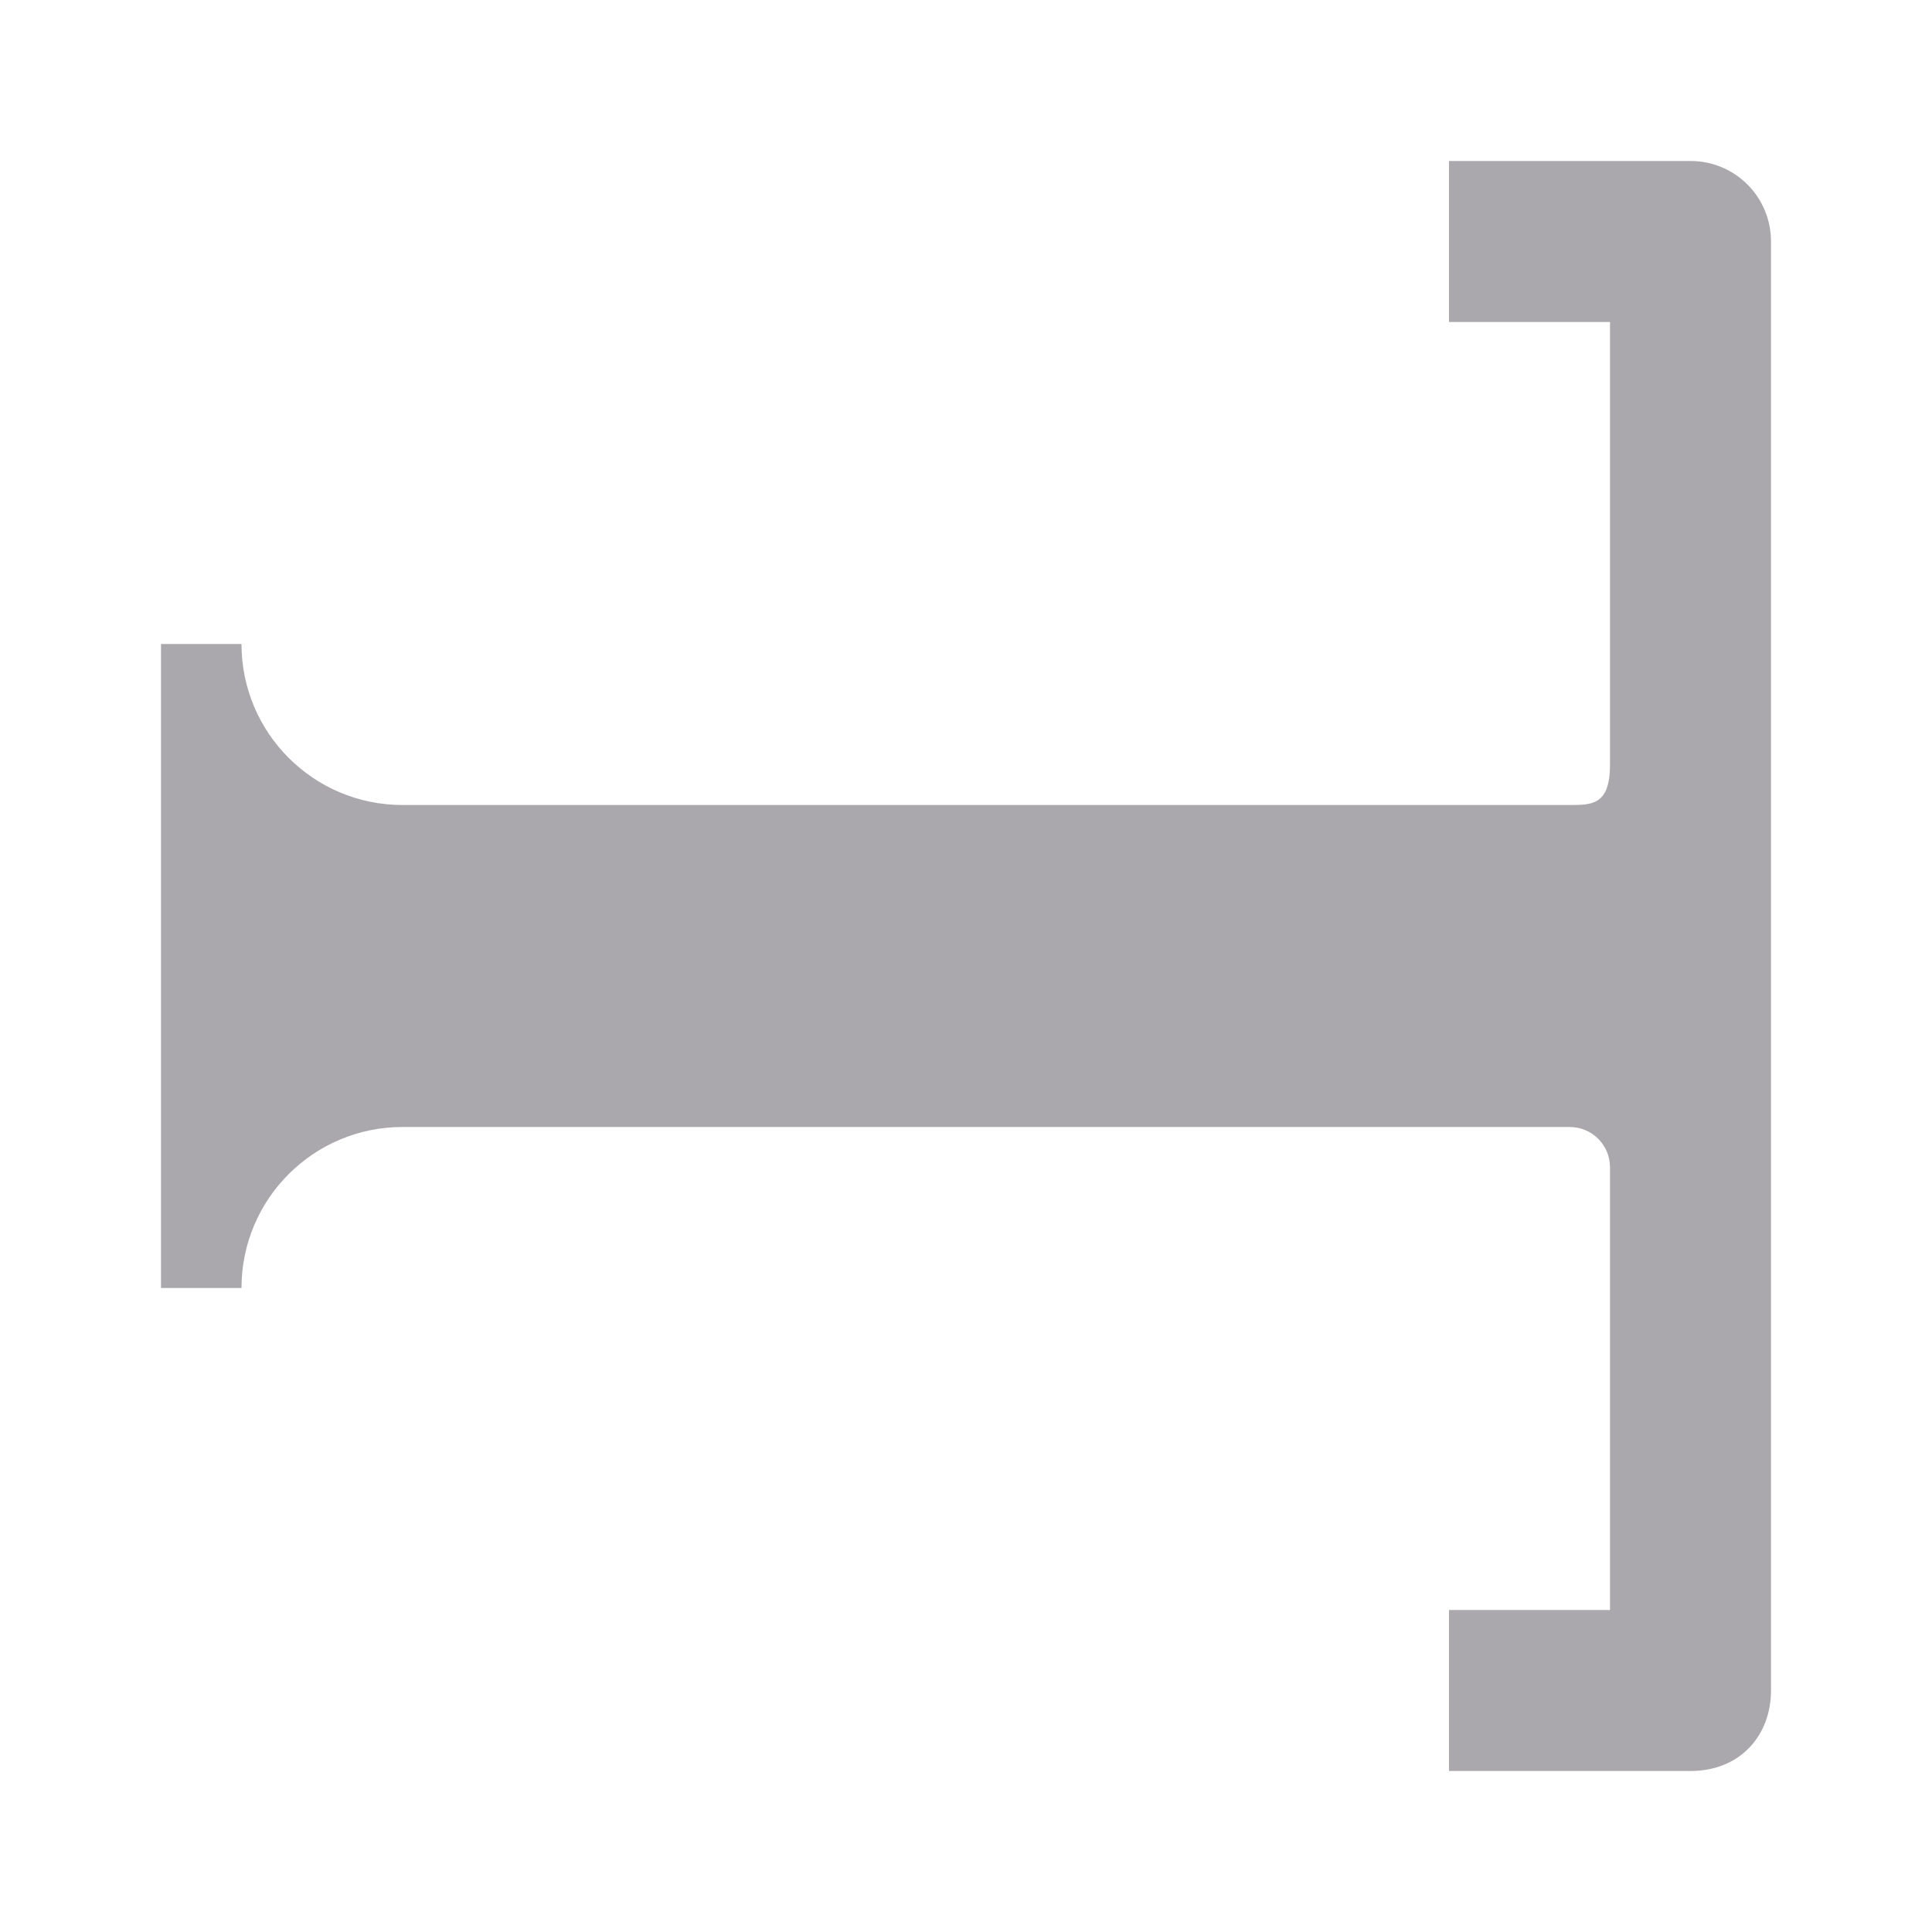 <svg viewBox="0 0 24 24" xmlns="http://www.w3.org/2000/svg"><path d="m21 2c.554 0 1 .446 1 1v18c0 .554-.379 1-1 1h-3v-2h2v-5.5c0-.276-.224-.5-.5-.5h-14.5c-1.105 0-2 .895-2 2h-1v-8h1c0 1.105.895 2 2 2h14.5c.276 0 .5 0 .5-.5v-5.5h-2v-2z" fill="#aaa8ac"/></svg>